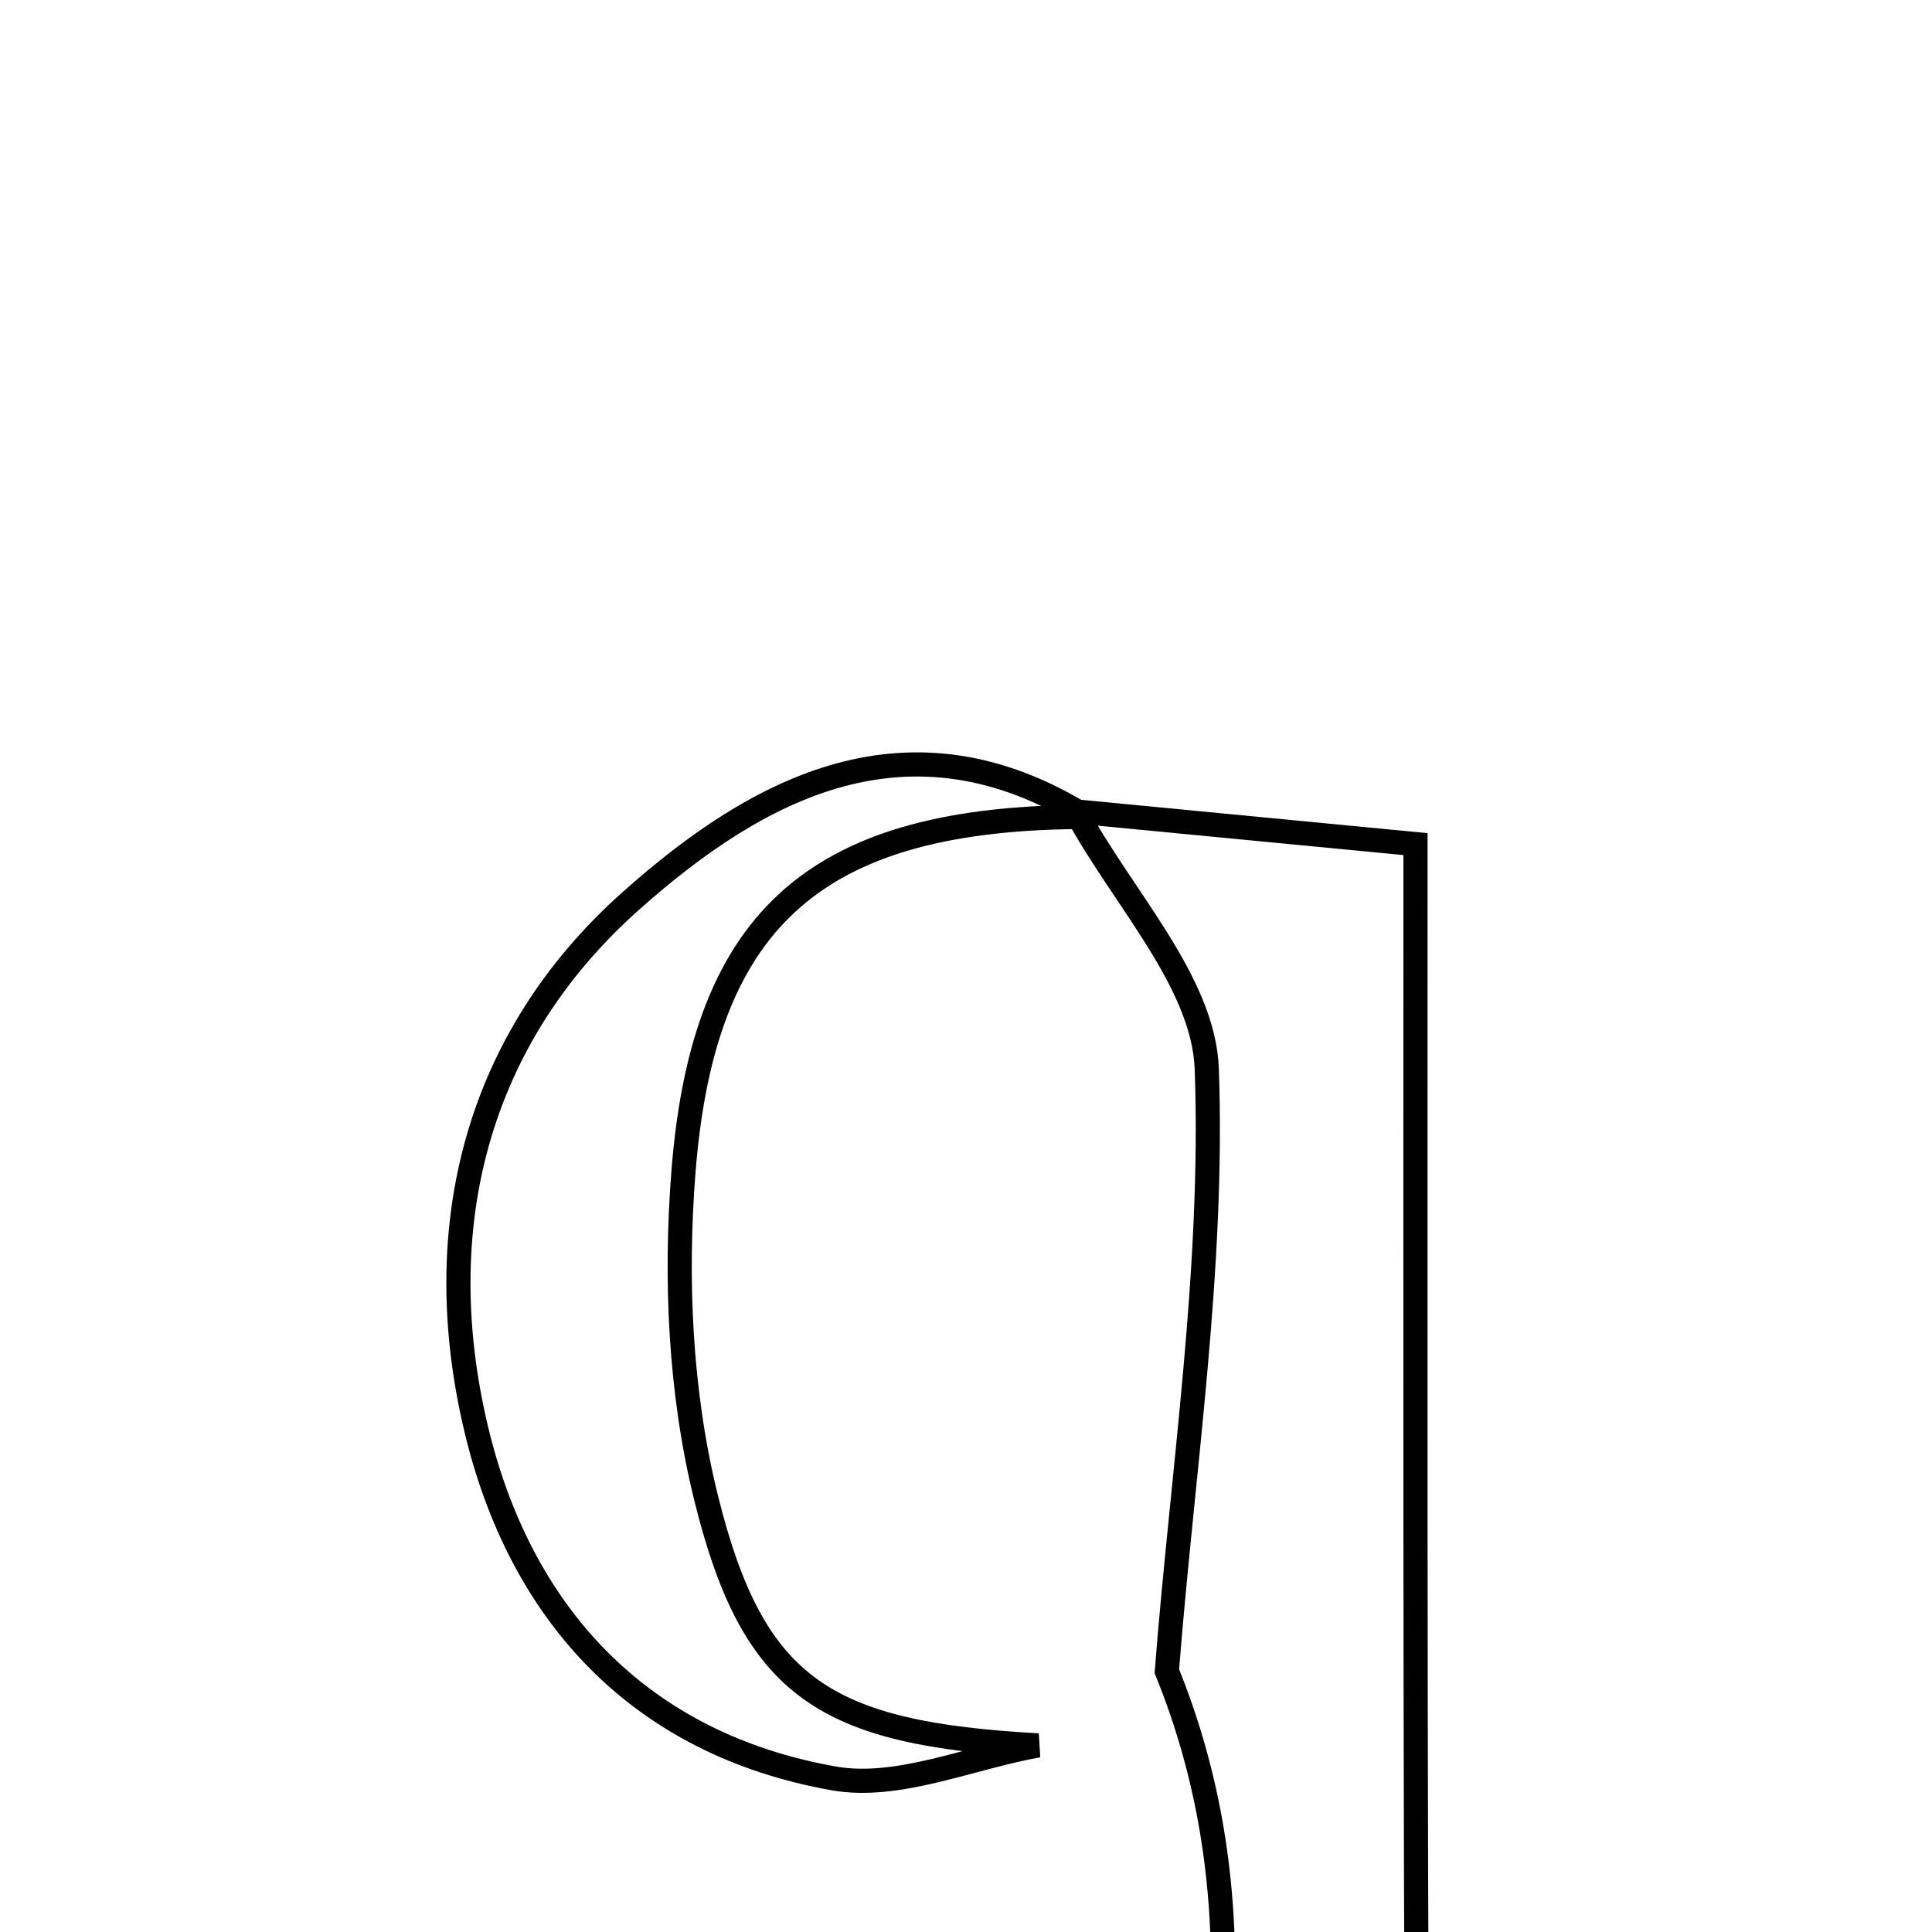 <svg xmlns="http://www.w3.org/2000/svg" viewBox="0.0 0.0 24.0 24.0" height="200px" width="200px"><path fill="none" stroke="black" stroke-width=".3" stroke-opacity="1.0"  filling="0" d="M13.365 10.08 C14.617 10.201 15.867 10.321 17.584 10.486 C17.584 16.007 17.575 21.822 17.609 27.637 C17.61 27.943 17.972 28.246 18.258 28.696 C16.873 28.696 15.575 28.696 14.602 28.696 C15.235 26.049 15.575 23.424 14.495 20.76 C14.69 18.266 15.08 15.766 14.991 13.281 C14.953 12.196 13.937 11.146 13.365 10.08"></path>
<path fill="none" stroke="black" stroke-width=".3" stroke-opacity="1.0"  filling="0" d="M13.492 10.148 C10.191 10.156 8.744 11.354 8.491 14.546 C8.384 15.89 8.449 17.308 8.772 18.61 C9.359 20.981 10.251 21.535 12.896 21.682 C12.047 21.834 11.154 22.233 10.358 22.092 C7.95 21.666 6.461 20.058 5.912 17.737 C5.324 15.246 5.917 12.901 7.837 11.191 C9.415 9.785 11.294 8.776 13.492 10.148"></path></svg>